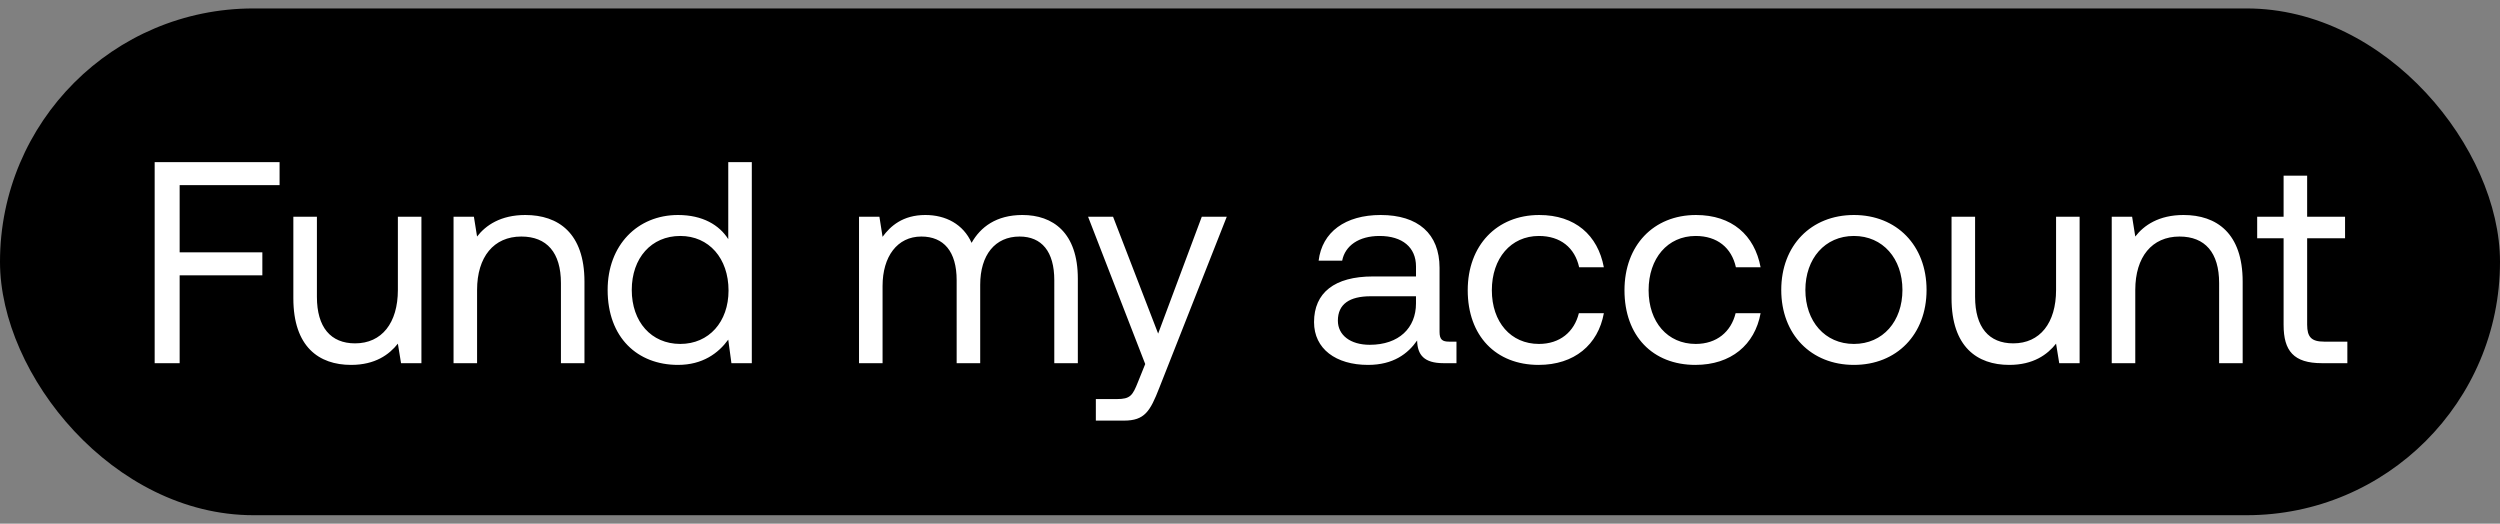<svg width="148" height="31" viewBox="0 0 148 31" fill="none" xmlns="http://www.w3.org/2000/svg"><rect x="0" y="0" width="148" height="31" fill="#808080" stroke="none"/><rect y=".5" width="148" height="30" rx="15" fill="#000"/><path d="M9.156 21.5h1.479v-5.202h4.896v-1.36h-4.896V10.96h5.916V9.6H9.156v11.9zm14.398-4.335c0 1.955-.952 3.162-2.533 3.162-1.445 0-2.26-.952-2.26-2.754V12.83h-1.395v4.828c0 2.873 1.513 3.944 3.417 3.944 1.428 0 2.261-.612 2.771-1.258l.187 1.156h1.207v-8.67h-1.394v4.335zm7.545-4.437c-1.462 0-2.346.612-2.857 1.275l-.187-1.173H26.85v8.67h1.393v-4.335c0-1.955.986-3.162 2.618-3.162 1.514 0 2.346.952 2.346 2.754V21.5H34.6v-4.828c0-2.873-1.547-3.944-3.502-3.944zm12.013 1.428c-.527-.833-1.513-1.428-2.975-1.428-2.397 0-4.165 1.785-4.165 4.437 0 2.822 1.768 4.437 4.165 4.437 1.462 0 2.397-.697 2.975-1.496L43.3 21.5h1.207V9.6h-1.394v4.556zm-2.839 6.205c-1.717 0-2.873-1.309-2.873-3.196 0-1.887 1.156-3.196 2.873-3.196 1.7 0 2.856 1.326 2.856 3.23 0 1.853-1.156 3.162-2.856 3.162zm20.254-7.633c-1.547 0-2.482.714-3.009 1.649-.493-1.105-1.53-1.649-2.737-1.649-1.343 0-2.074.663-2.533 1.292l-.187-1.19h-1.207v8.67h1.394v-4.573c0-1.734.867-2.924 2.295-2.924 1.326 0 2.091.884 2.091 2.584V21.5h1.394v-4.641c0-1.768.884-2.856 2.33-2.856 1.308 0 2.056.884 2.056 2.584V21.5h1.394v-4.998c0-2.737-1.479-3.774-3.28-3.774zm7.27 8.823l-.425 1.054c-.323.816-.459 1.02-1.258 1.02h-1.24V24.9h1.665c1.224 0 1.547-.544 2.091-1.938l3.995-10.132h-1.479l-2.584 6.919-2.669-6.919h-1.479l3.383 8.721zm17.984-1.326c-.39 0-.56-.119-.56-.578v-3.791c0-2.023-1.276-3.128-3.486-3.128-2.09 0-3.468 1.003-3.672 2.703h1.394c.17-.884.986-1.462 2.21-1.462 1.36 0 2.16.68 2.16 1.802v.595h-2.55c-2.279 0-3.486.969-3.486 2.703 0 1.581 1.292 2.533 3.196 2.533 1.496 0 2.363-.663 2.907-1.445.017.85.408 1.343 1.564 1.343h.765v-1.275h-.442zm-1.955-2.261c0 1.445-1.003 2.448-2.737 2.448-1.156 0-1.887-.578-1.887-1.428 0-.986.697-1.445 1.938-1.445h2.686v.425zm7.262 3.638c2.108 0 3.52-1.19 3.86-3.06h-1.48c-.272 1.105-1.122 1.819-2.363 1.819-1.666 0-2.788-1.292-2.788-3.179 0-1.887 1.122-3.213 2.788-3.213 1.275 0 2.125.697 2.38 1.853h1.462c-.357-1.904-1.7-3.094-3.825-3.094-2.516 0-4.233 1.802-4.233 4.454 0 2.703 1.666 4.42 4.2 4.42zm9.28 0c2.108 0 3.519-1.19 3.859-3.06h-1.479c-.272 1.105-1.122 1.819-2.363 1.819-1.666 0-2.788-1.292-2.788-3.179 0-1.887 1.122-3.213 2.788-3.213 1.275 0 2.125.697 2.38 1.853h1.462c-.357-1.904-1.7-3.094-3.825-3.094-2.516 0-4.233 1.802-4.233 4.454 0 2.703 1.666 4.42 4.199 4.42zm9.383 0c2.533 0 4.301-1.802 4.301-4.437 0-2.635-1.768-4.437-4.301-4.437-2.533 0-4.301 1.802-4.301 4.437 0 2.635 1.768 4.437 4.301 4.437zm0-1.241c-1.717 0-2.873-1.343-2.873-3.196 0-1.853 1.156-3.196 2.873-3.196 1.717 0 2.873 1.343 2.873 3.196 0 1.853-1.156 3.196-2.873 3.196zm11.968-3.196c0 1.955-.952 3.162-2.533 3.162-1.445 0-2.261-.952-2.261-2.754V12.83h-1.394v4.828c0 2.873 1.513 3.944 3.417 3.944 1.428 0 2.261-.612 2.771-1.258l.187 1.156h1.207v-8.67h-1.394v4.335zm7.545-4.437c-1.462 0-2.346.612-2.856 1.275l-.187-1.173h-1.207v8.67h1.394v-4.335c0-1.955.986-3.162 2.618-3.162 1.513 0 2.346.952 2.346 2.754V21.5h1.394v-4.828c0-2.873-1.547-3.944-3.502-3.944zm5.925 6.511c0 1.53.595 2.261 2.261 2.261h1.513v-1.275h-1.377c-.748 0-1.003-.272-1.003-1.003v-5.117h2.244V12.83h-2.244v-2.431h-1.394v2.431h-1.564v1.275h1.564v5.134z" fill="#fff"/></svg>